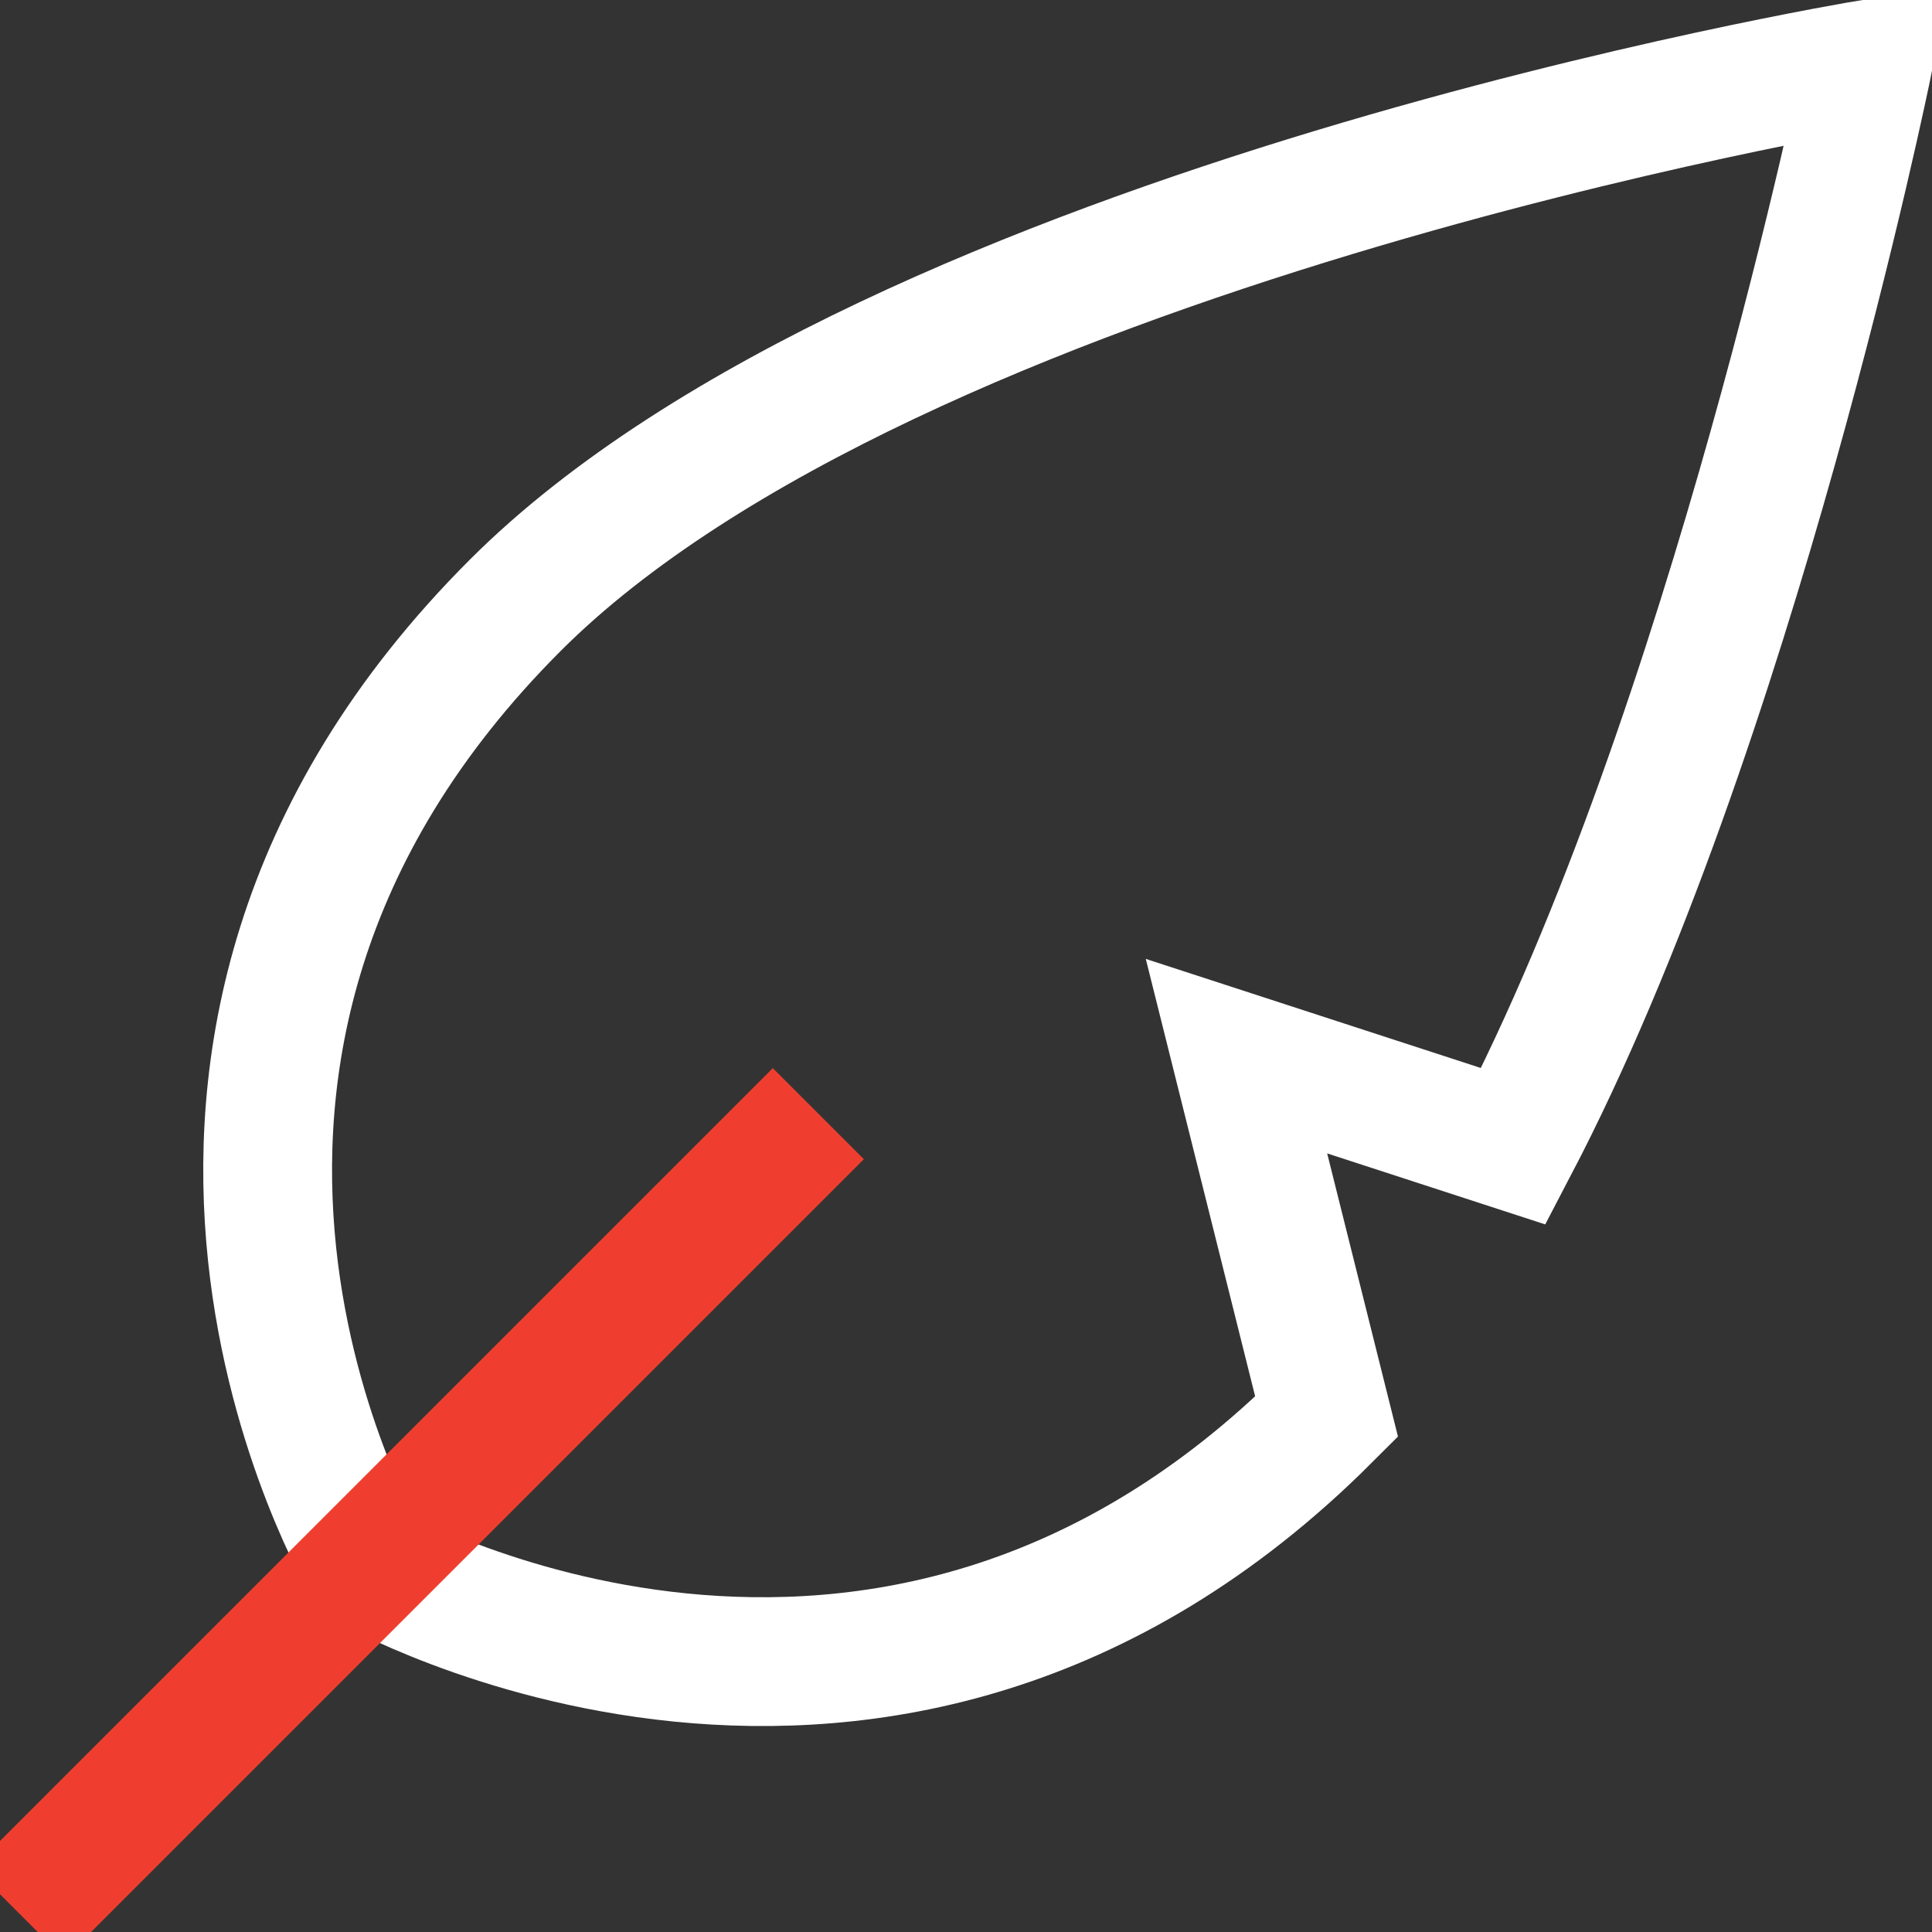 <?xml version="1.0" encoding="utf-8"?>
<svg width="30px" height="30px" viewBox="0 0 30 30" version="1.1" xmlns:xlink="http://www.w3.org/1999/xlink" xmlns="http://www.w3.org/2000/svg">
  <rect x="0" y="0" width="30" height="30" fill="#333333" stroke="none"/>
  <desc>Created with Lunacy</desc>
  <g id="leaf" transform="translate(1 1)">
    <path d="M3.844 8.4C9.744 2.5 24.844 0 24.844 0C24.844 0 22.744 10.3 19.344 16.8L15.044 15.4L16.444 21C9.544 27.9 1.544 23.3 1.544 23.3C1.544 23.3 -3.156 15.4 3.844 8.4Z" transform="translate(3.156 0)" id="Path" fill="none" stroke="#FFFFFF" stroke-width="2" stroke-linecap="square" />
    <path d="M11 0L0 11" transform="translate(0 17)" id="Path" fill="none" stroke="#EF3E2F" stroke-width="2" stroke-linecap="square" />
  </g>
</svg>